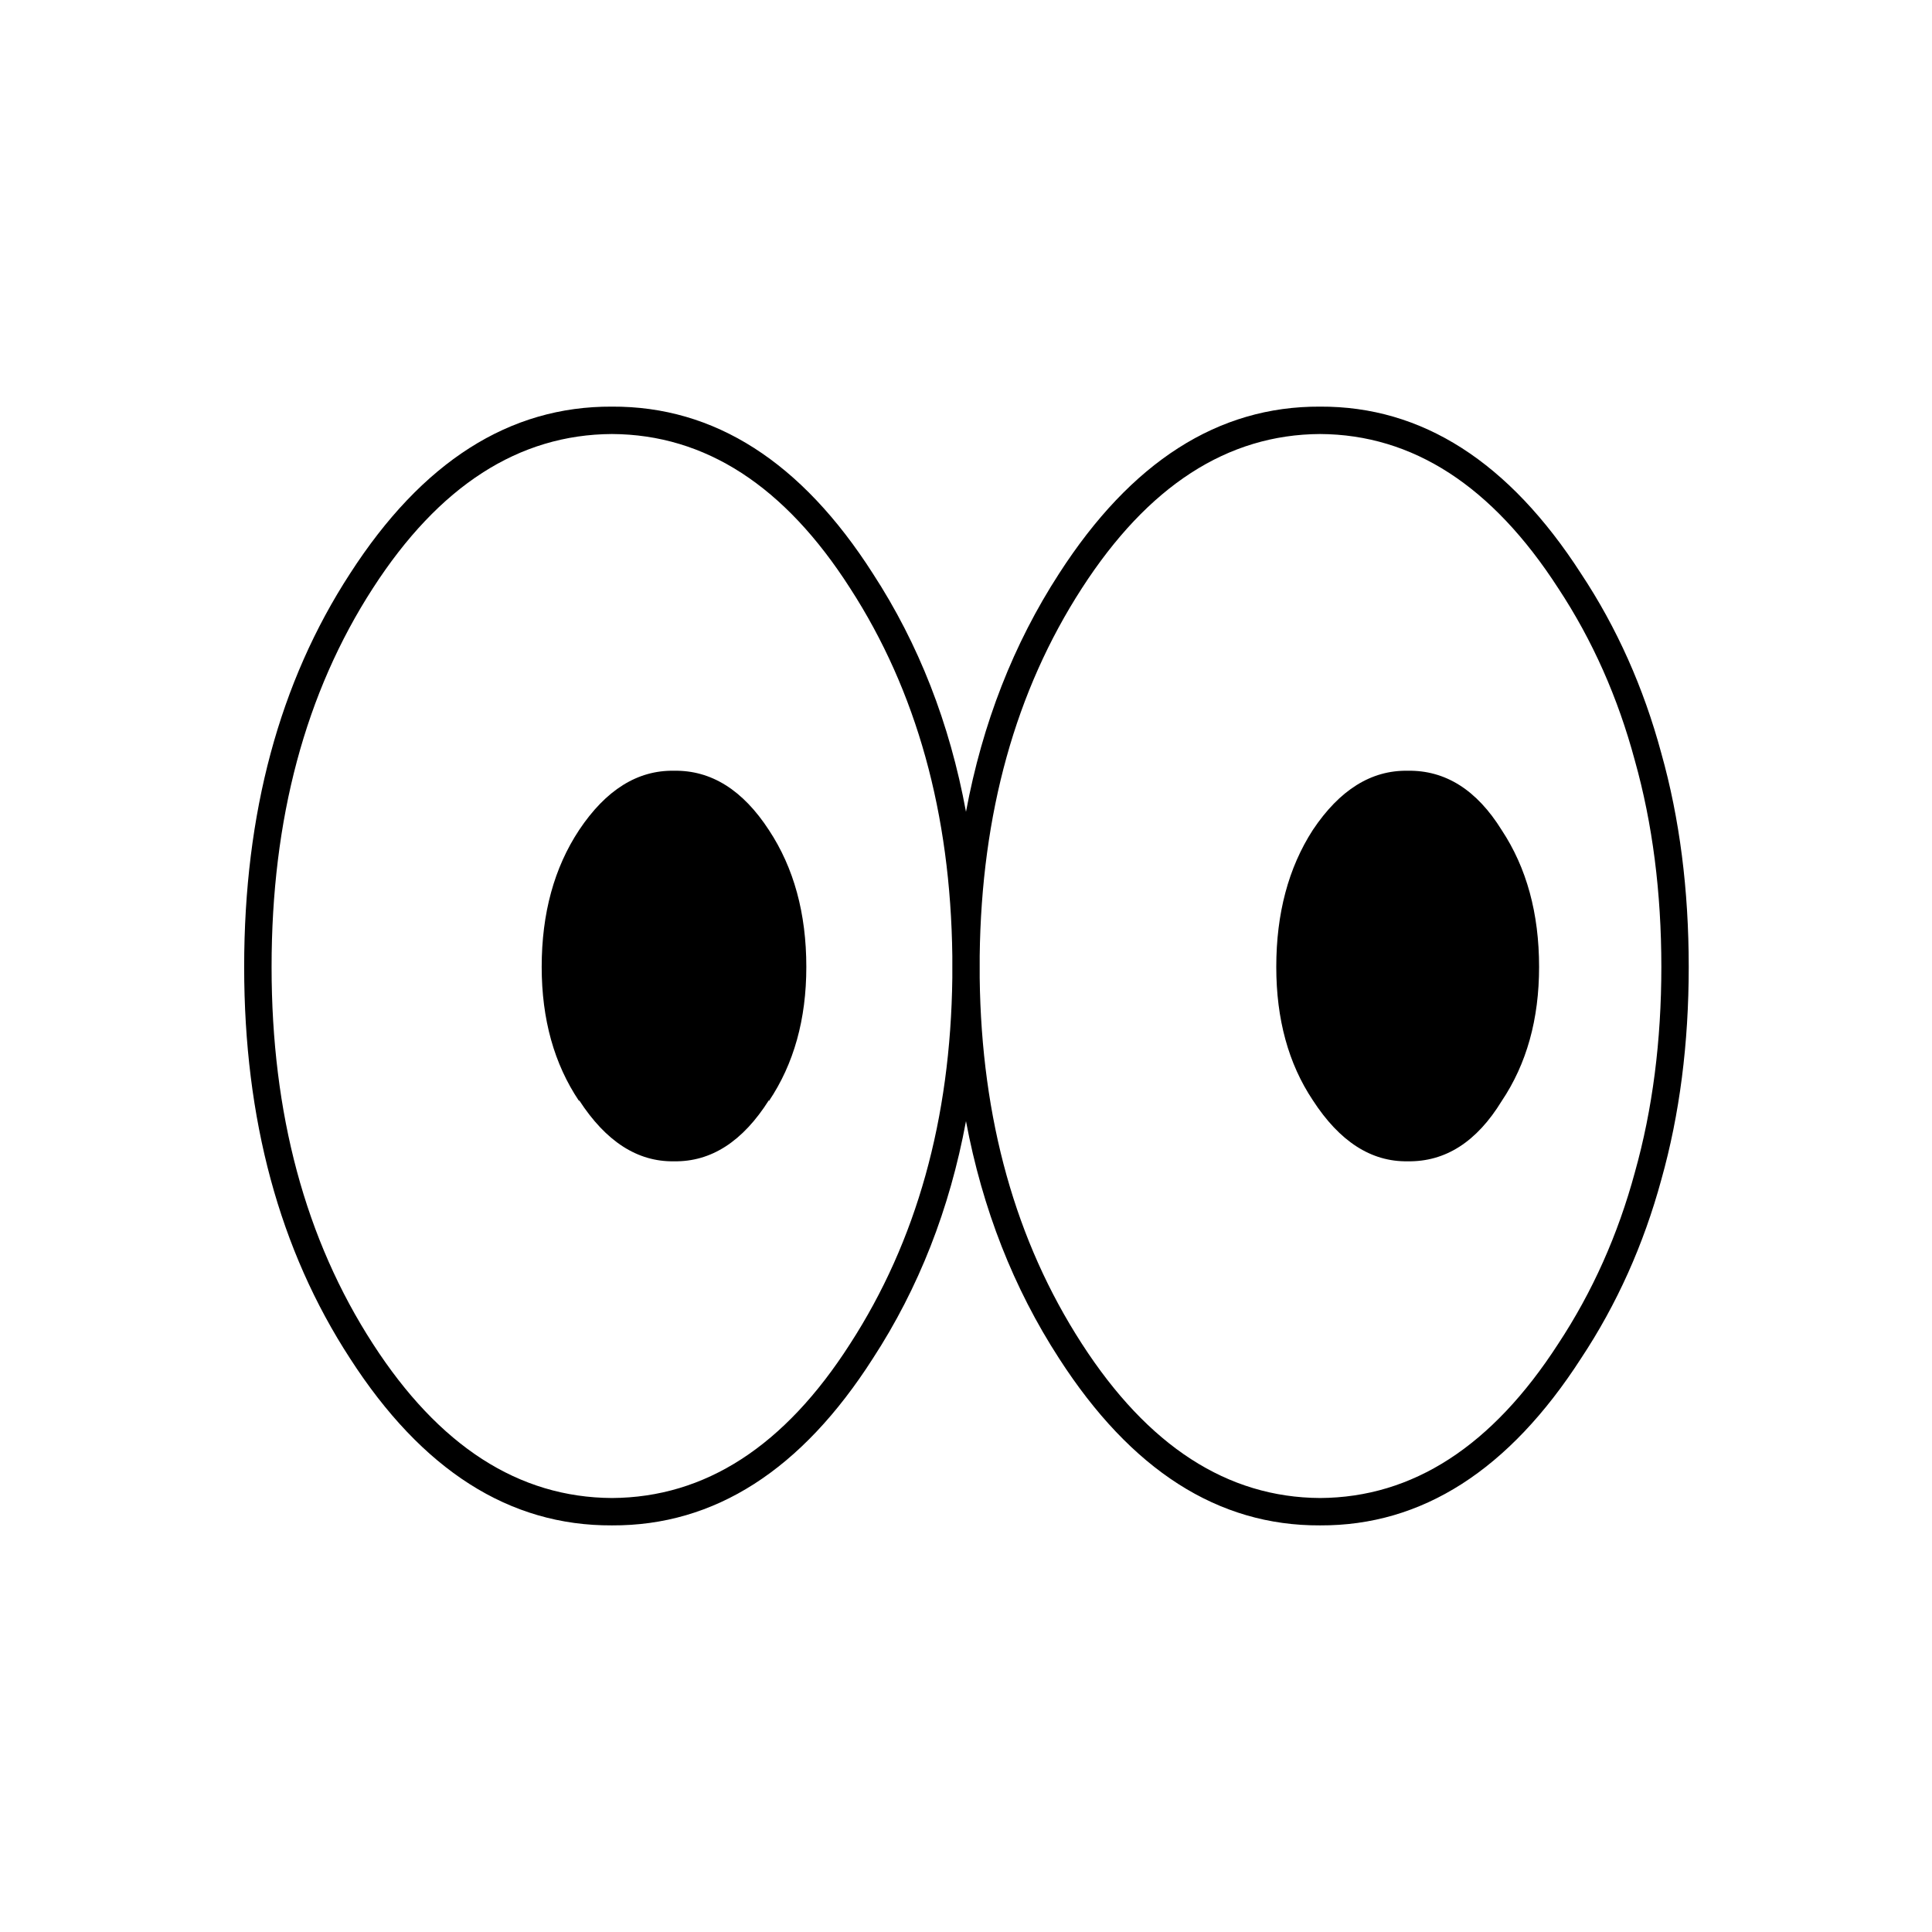 <?xml version="1.0" encoding="UTF-8"?>
<svg width="1200pt" height="1200pt" version="1.1" viewBox="200 200 800 800" xmlns="http://www.w3.org/2000/svg">
 <path d="m887.93 511.96c-7.352-27.262-18.434-52.074-33.254-74.438-29.84-46.301-65.863-69.352-108.07-69.148-42.211-0.207-78.234 22.844-108.07 69.148-18.867 29.105-31.715 61.977-38.543 98.621-6.742-36.641-19.59-69.516-38.539-98.621-29.578-46.301-65.602-69.352-108.07-69.148-42.469-0.203-78.617 22.848-108.45 69.148-29.215 44.906-43.824 99.191-43.832 162.86 0.008 63.16 14.617 117.19 43.832 162.1 29.828 46.301 65.977 69.352 108.45 69.148 42.465 0.203 78.488-22.848 108.07-69.148 18.949-29.109 31.797-61.855 38.539-98.242 6.828 36.387 19.676 69.133 38.543 98.242 29.832 46.305 65.855 69.355 108.07 69.148 42.203 0.199 78.227-22.848 108.07-69.148 14.816-22.371 25.902-47.055 33.254-74.059 7.562-26.914 11.34-56.262 11.336-88.043 0.004-32.035-3.773-61.508-11.336-88.418m-42.699-68.391c14.152 21.465 24.73 45.27 31.742 71.414 7.297 25.992 10.949 54.457 10.957 85.395-0.008 30.691-3.66 59.027-10.957 85.02-7.008 25.895-17.59 49.574-31.742 71.035-27.344 42.371-60.215 63.656-98.621 63.859-38.398-0.207-71.27-21.496-98.621-63.859-27.48-42.484-41.586-92.992-42.32-151.52v-9.07c0.734-59.027 14.84-109.79 42.32-152.27 27.352-42.367 60.223-63.652 98.621-63.859 38.406 0.203 71.277 21.488 98.621 63.859m-293.21 0c27.484 42.488 41.59 93.246 42.316 152.27v9.07c-0.727 58.527-14.832 109.03-42.316 151.52-27.102 42.371-59.977 63.656-98.621 63.859-38.648-0.203-71.648-21.488-99-63.859-27.969-43.258-41.949-95.273-41.941-156.05-0.008-61.277 13.973-113.55 41.941-156.81 27.352-42.371 60.352-63.656 99-63.859 38.645 0.203 71.52 21.488 98.621 63.859m-33.633 100.13c-10.832-16.625-23.93-24.812-39.297-24.559-15.113-0.254-28.211 7.934-39.297 24.559-10.328 15.621-15.492 34.512-15.492 56.68 0 21.664 5.164 40.18 15.492 55.547v-0.379c11.086 17.129 24.184 25.566 39.297 25.316 15.367 0.25 28.465-8.188 39.297-25.316v0.379c10.328-15.367 15.492-33.883 15.492-55.547 0-22.168-5.164-41.059-15.492-56.68m264.5-24.559c-15.113-0.254-28.211 7.934-39.297 24.559-10.074 15.621-15.113 34.512-15.113 56.68 0 21.664 5.039 40.055 15.113 55.168 11.086 17.129 24.184 25.566 39.297 25.316 15.621 0.25 28.594-8.062 38.922-24.938 10.328-15.367 15.492-33.883 15.492-55.547 0-22.168-5.164-41.059-15.492-56.68-10.328-16.625-23.301-24.812-38.922-24.559z"/>
</svg>

